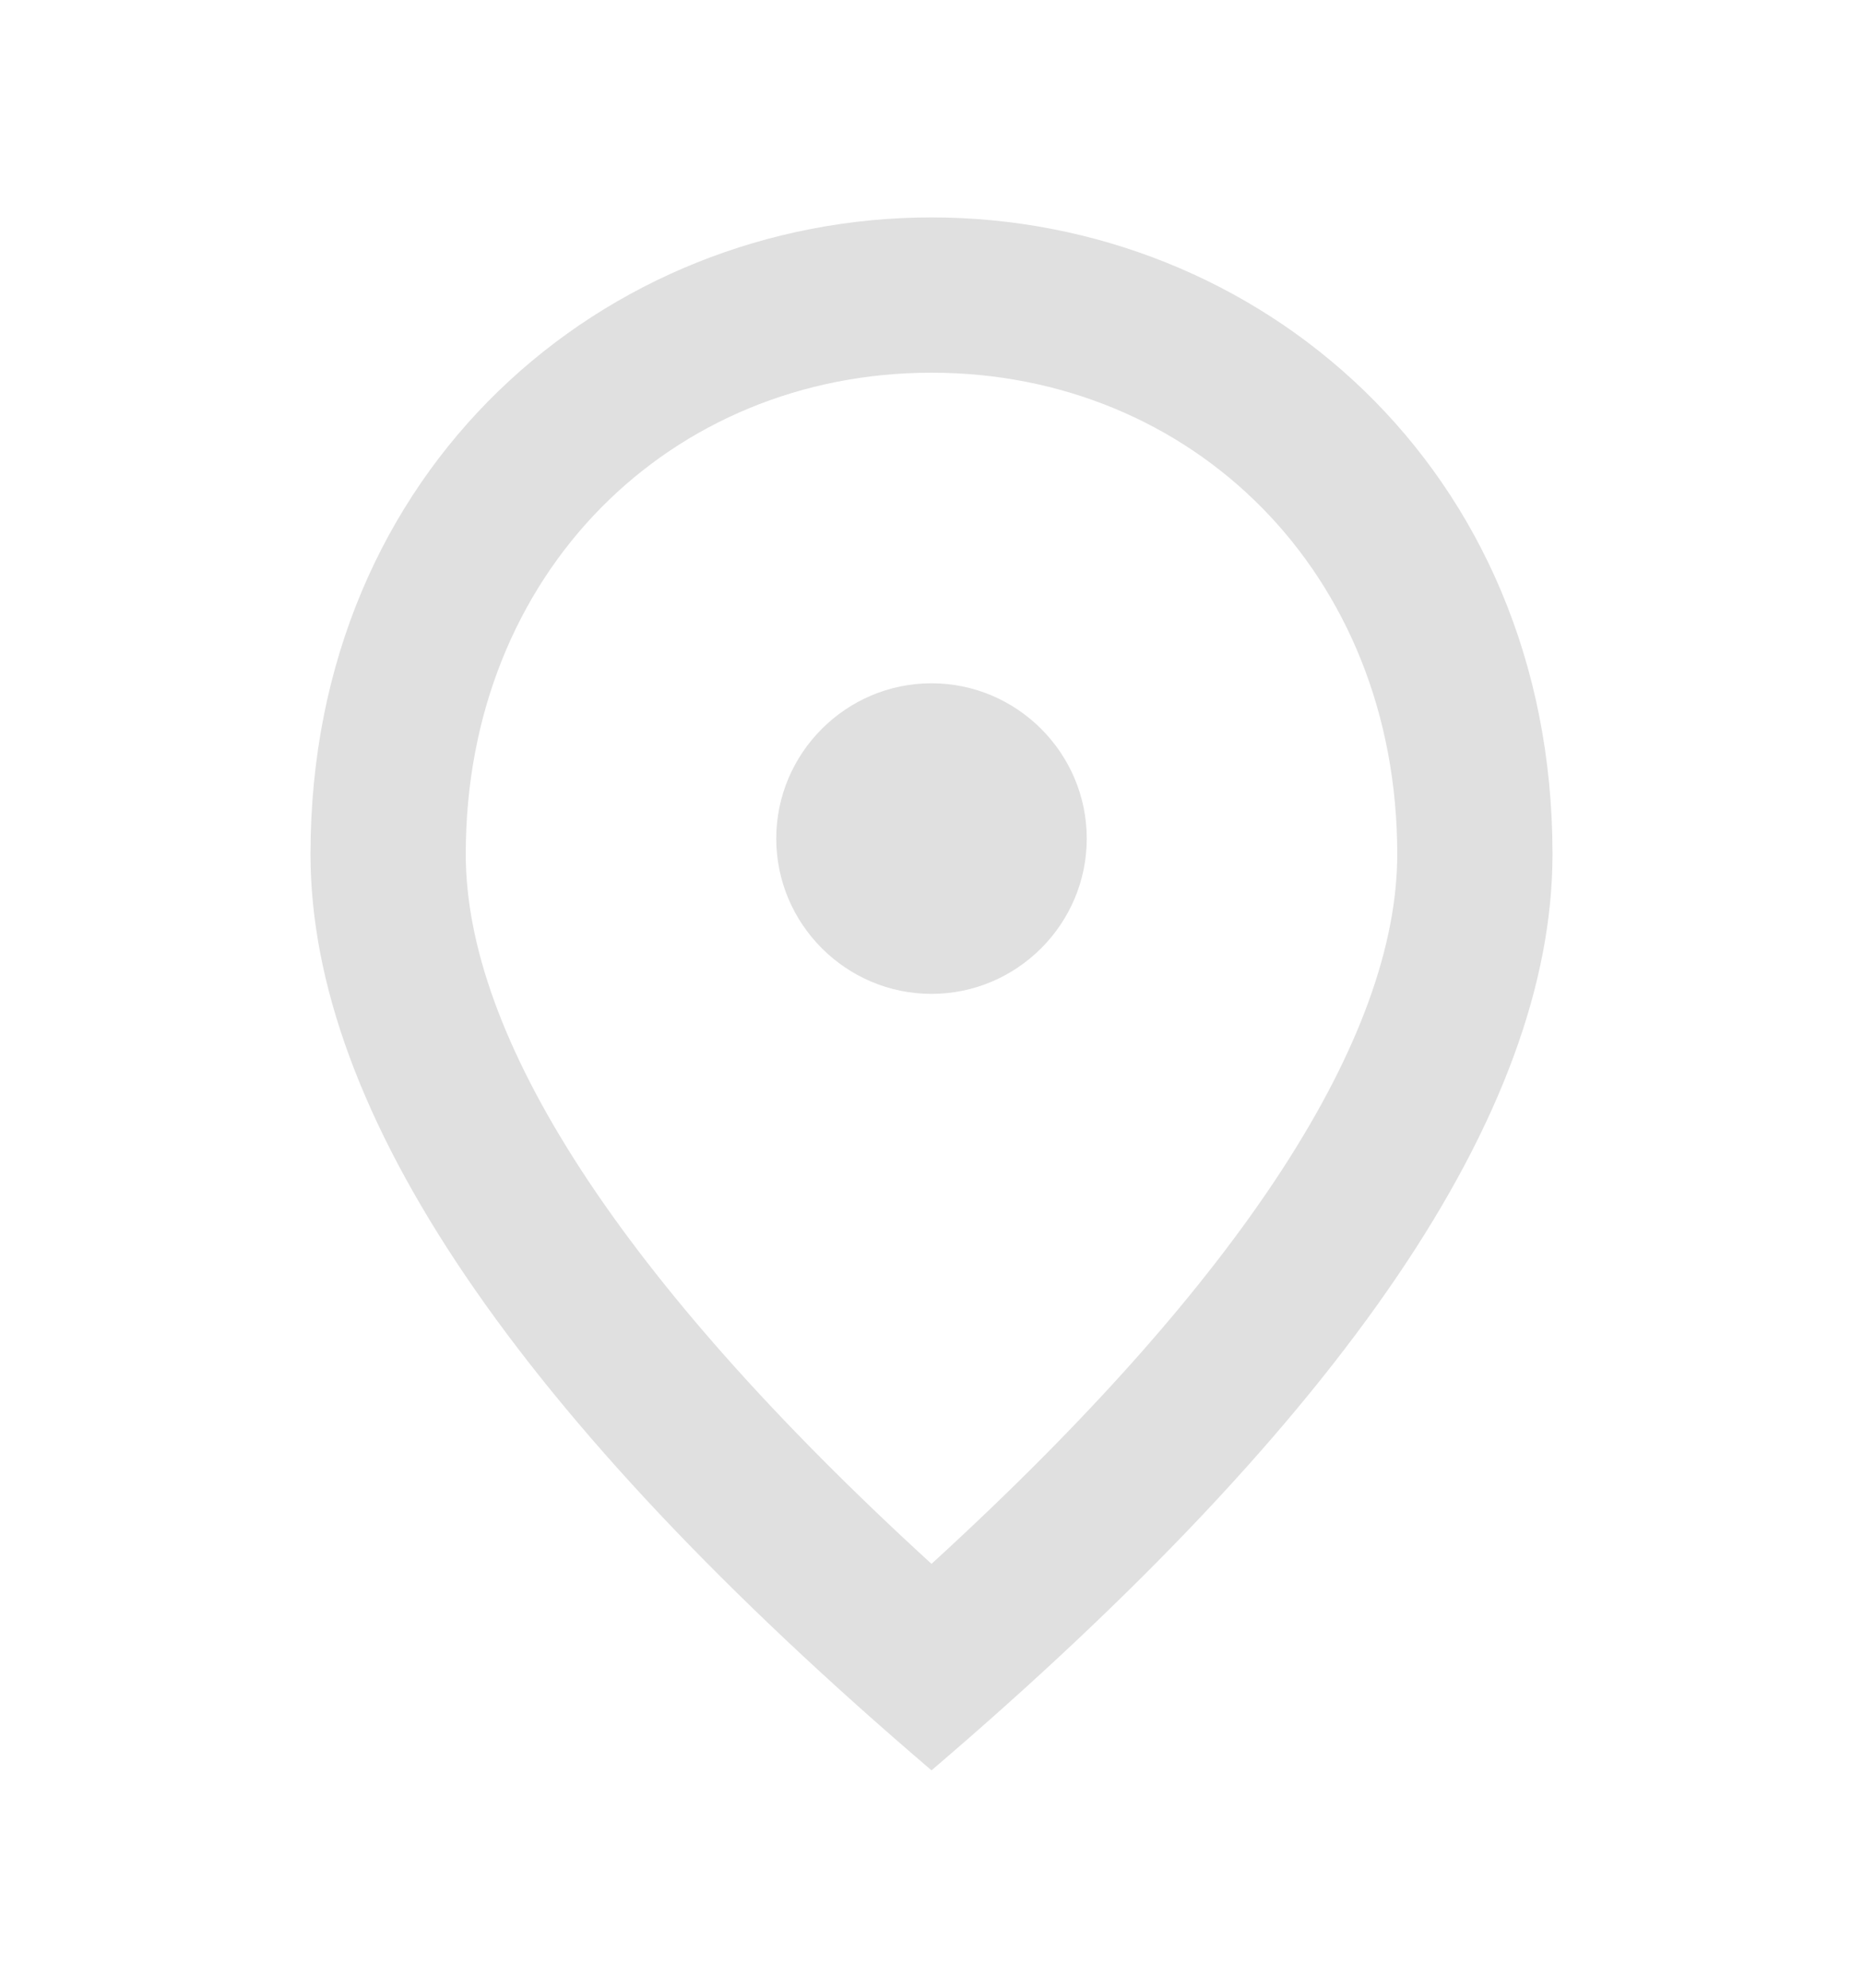 <svg width="15" height="16" viewBox="0 0 15 16" fill="none" xmlns="http://www.w3.org/2000/svg">
<path d="M7.5 8C6.812 8 6.25 7.438 6.25 6.75C6.25 6.062 6.812 5.5 7.5 5.5C8.188 5.5 8.75 6.062 8.75 6.75C8.75 7.438 8.188 8 7.5 8ZM11.25 6.875C11.25 4.606 9.594 3 7.5 3C5.406 3 3.75 4.606 3.75 6.875C3.75 8.338 4.969 10.275 7.5 12.588C10.031 10.275 11.25 8.338 11.25 6.875ZM7.5 1.75C10.125 1.75 12.5 3.763 12.5 6.875C12.5 8.95 10.831 11.406 7.5 14.25C4.169 11.406 2.5 8.95 2.5 6.875C2.5 3.763 4.875 1.75 7.5 1.75Z" fill="#E0E0E0"/>
</svg>
